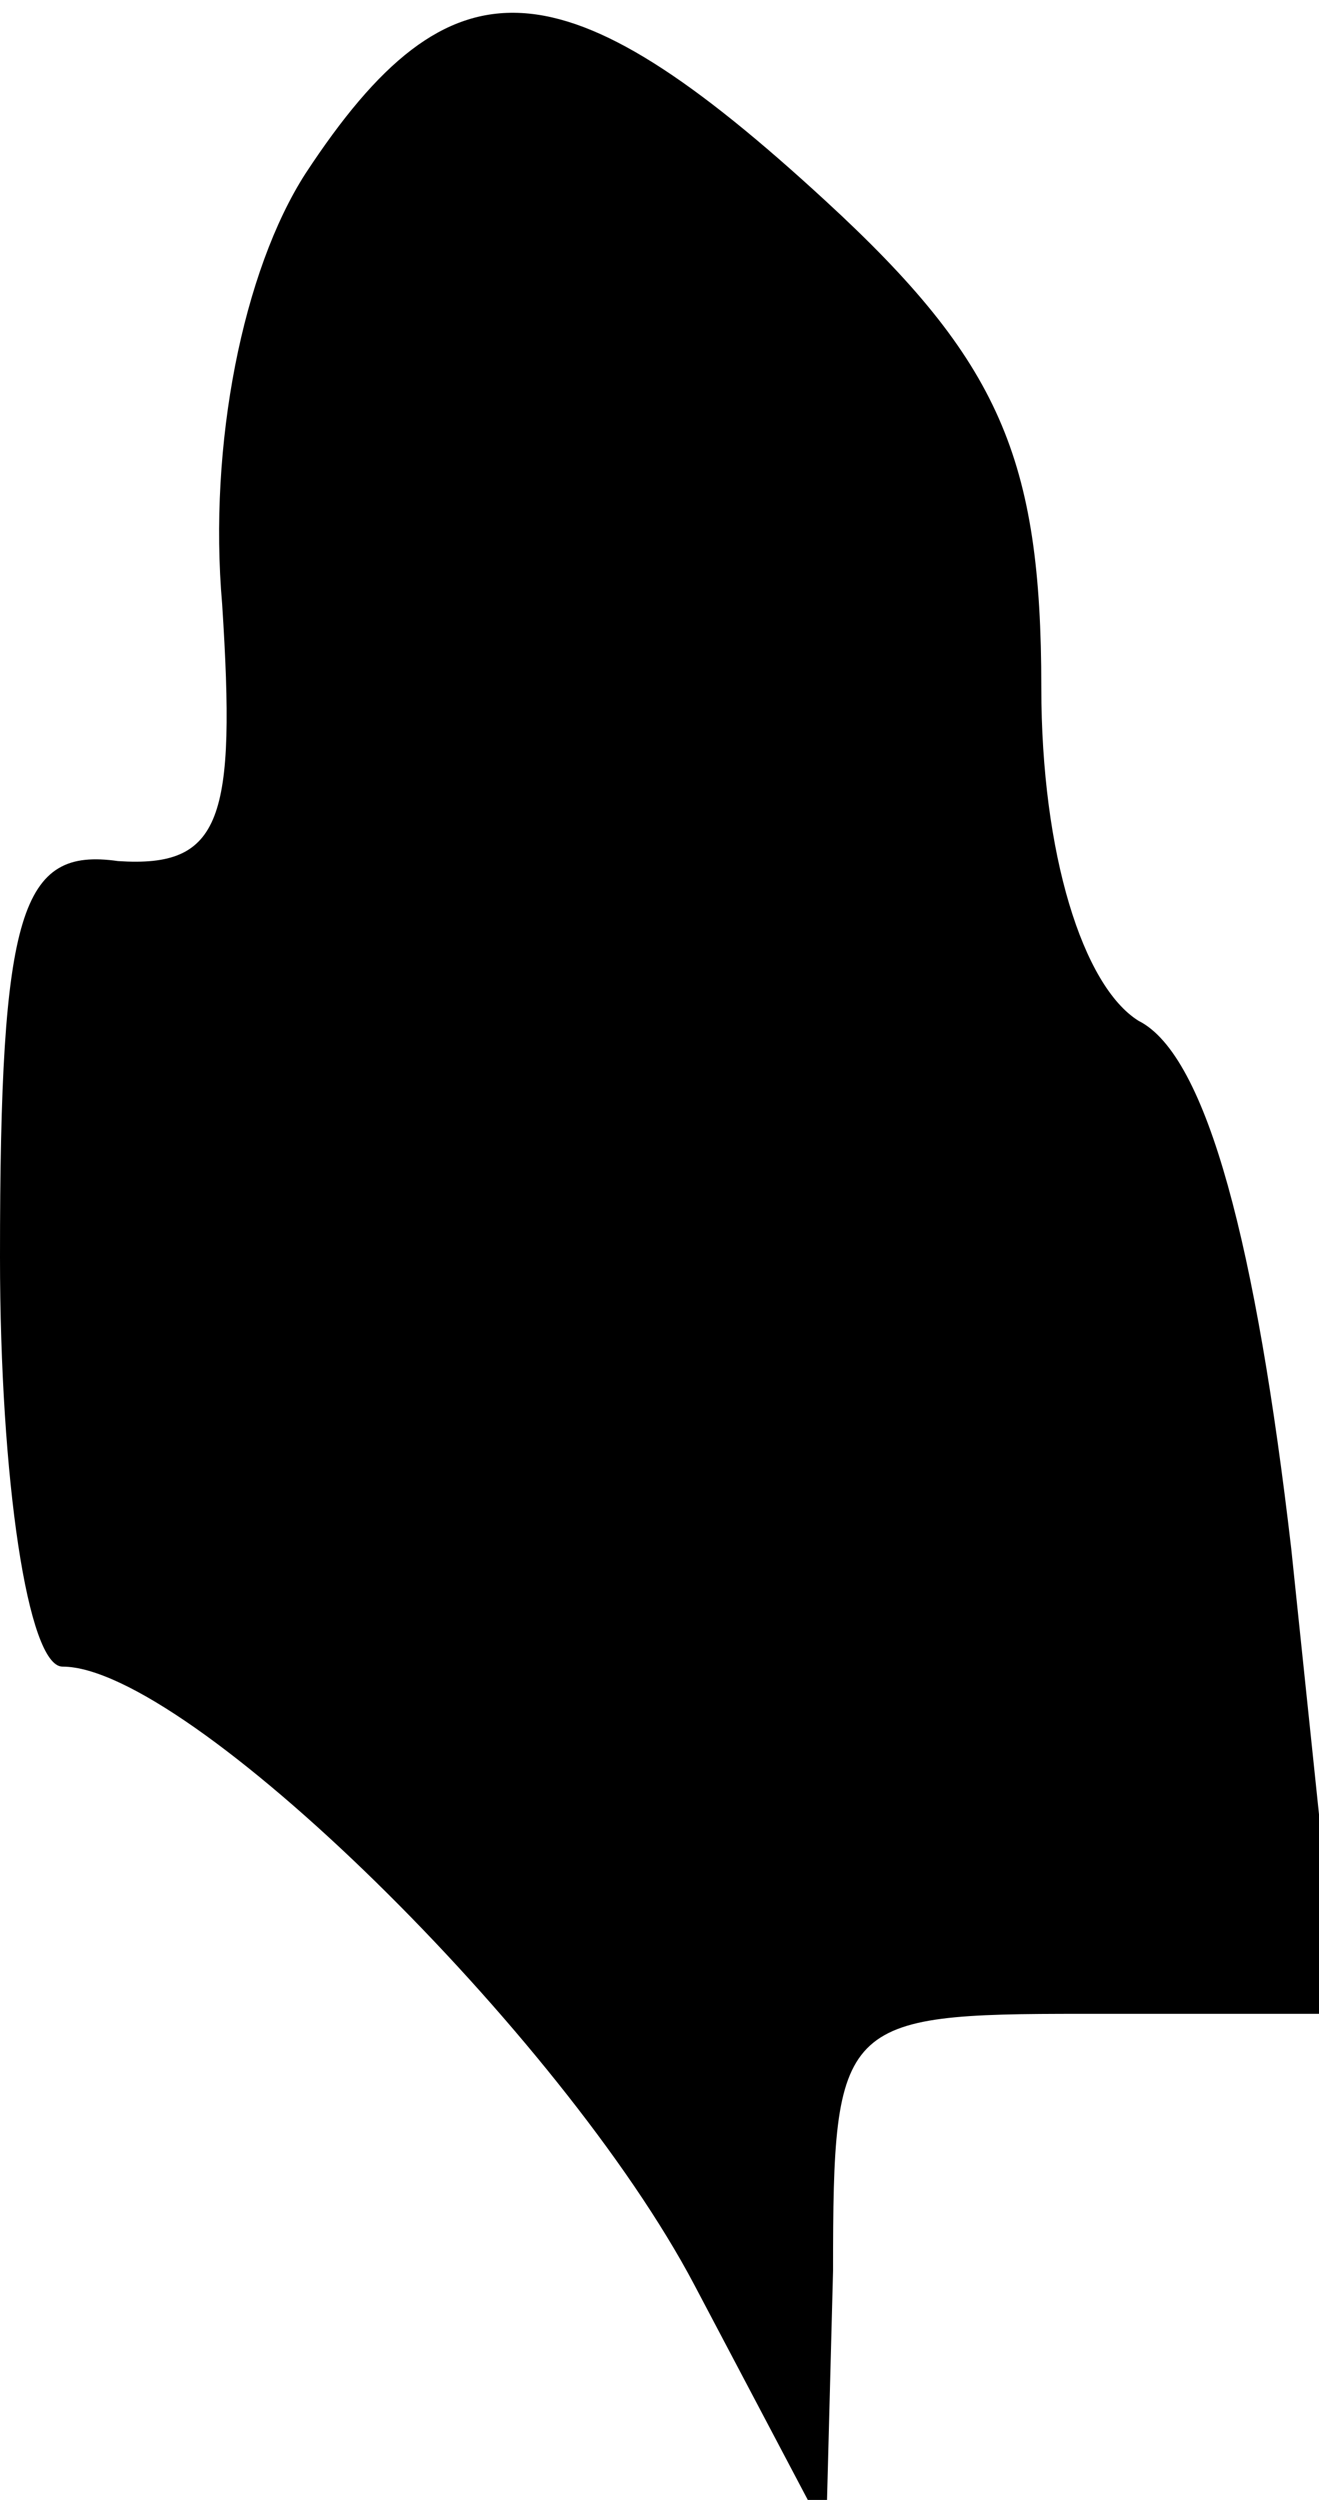 <?xml version="1.0" standalone="no"?>
<!DOCTYPE svg PUBLIC "-//W3C//DTD SVG 20010904//EN"
 "http://www.w3.org/TR/2001/REC-SVG-20010904/DTD/svg10.dtd">
<svg version="1.0" xmlns="http://www.w3.org/2000/svg"
 width="19pt" height="36pt" viewBox="0 0 19 36"
 preserveAspectRatio="xMidYMid meet">
<g transform="translate(0,36) scale(0.1,-0.1)"
fill="#000000" stroke="none">
<path fill="#000000" stroke="none" d="M44 335 c-9 -14 -14 -39 -12 -62 2 -31
0 -38 -15 -37 -14 2 -17 -7 -17 -57 0 -32 4 -59 9 -59 18 0 72 -53 91 -89 l19
-36 1 38 c0 36 1 37 36 37 l37 0 -7 67 c-5 43 -12 71 -22 76 -8 5 -14 24 -14
48 0 33 -6 47 -31 70 -38 35 -54 36 -75 4z"/>
</g>
</svg>
